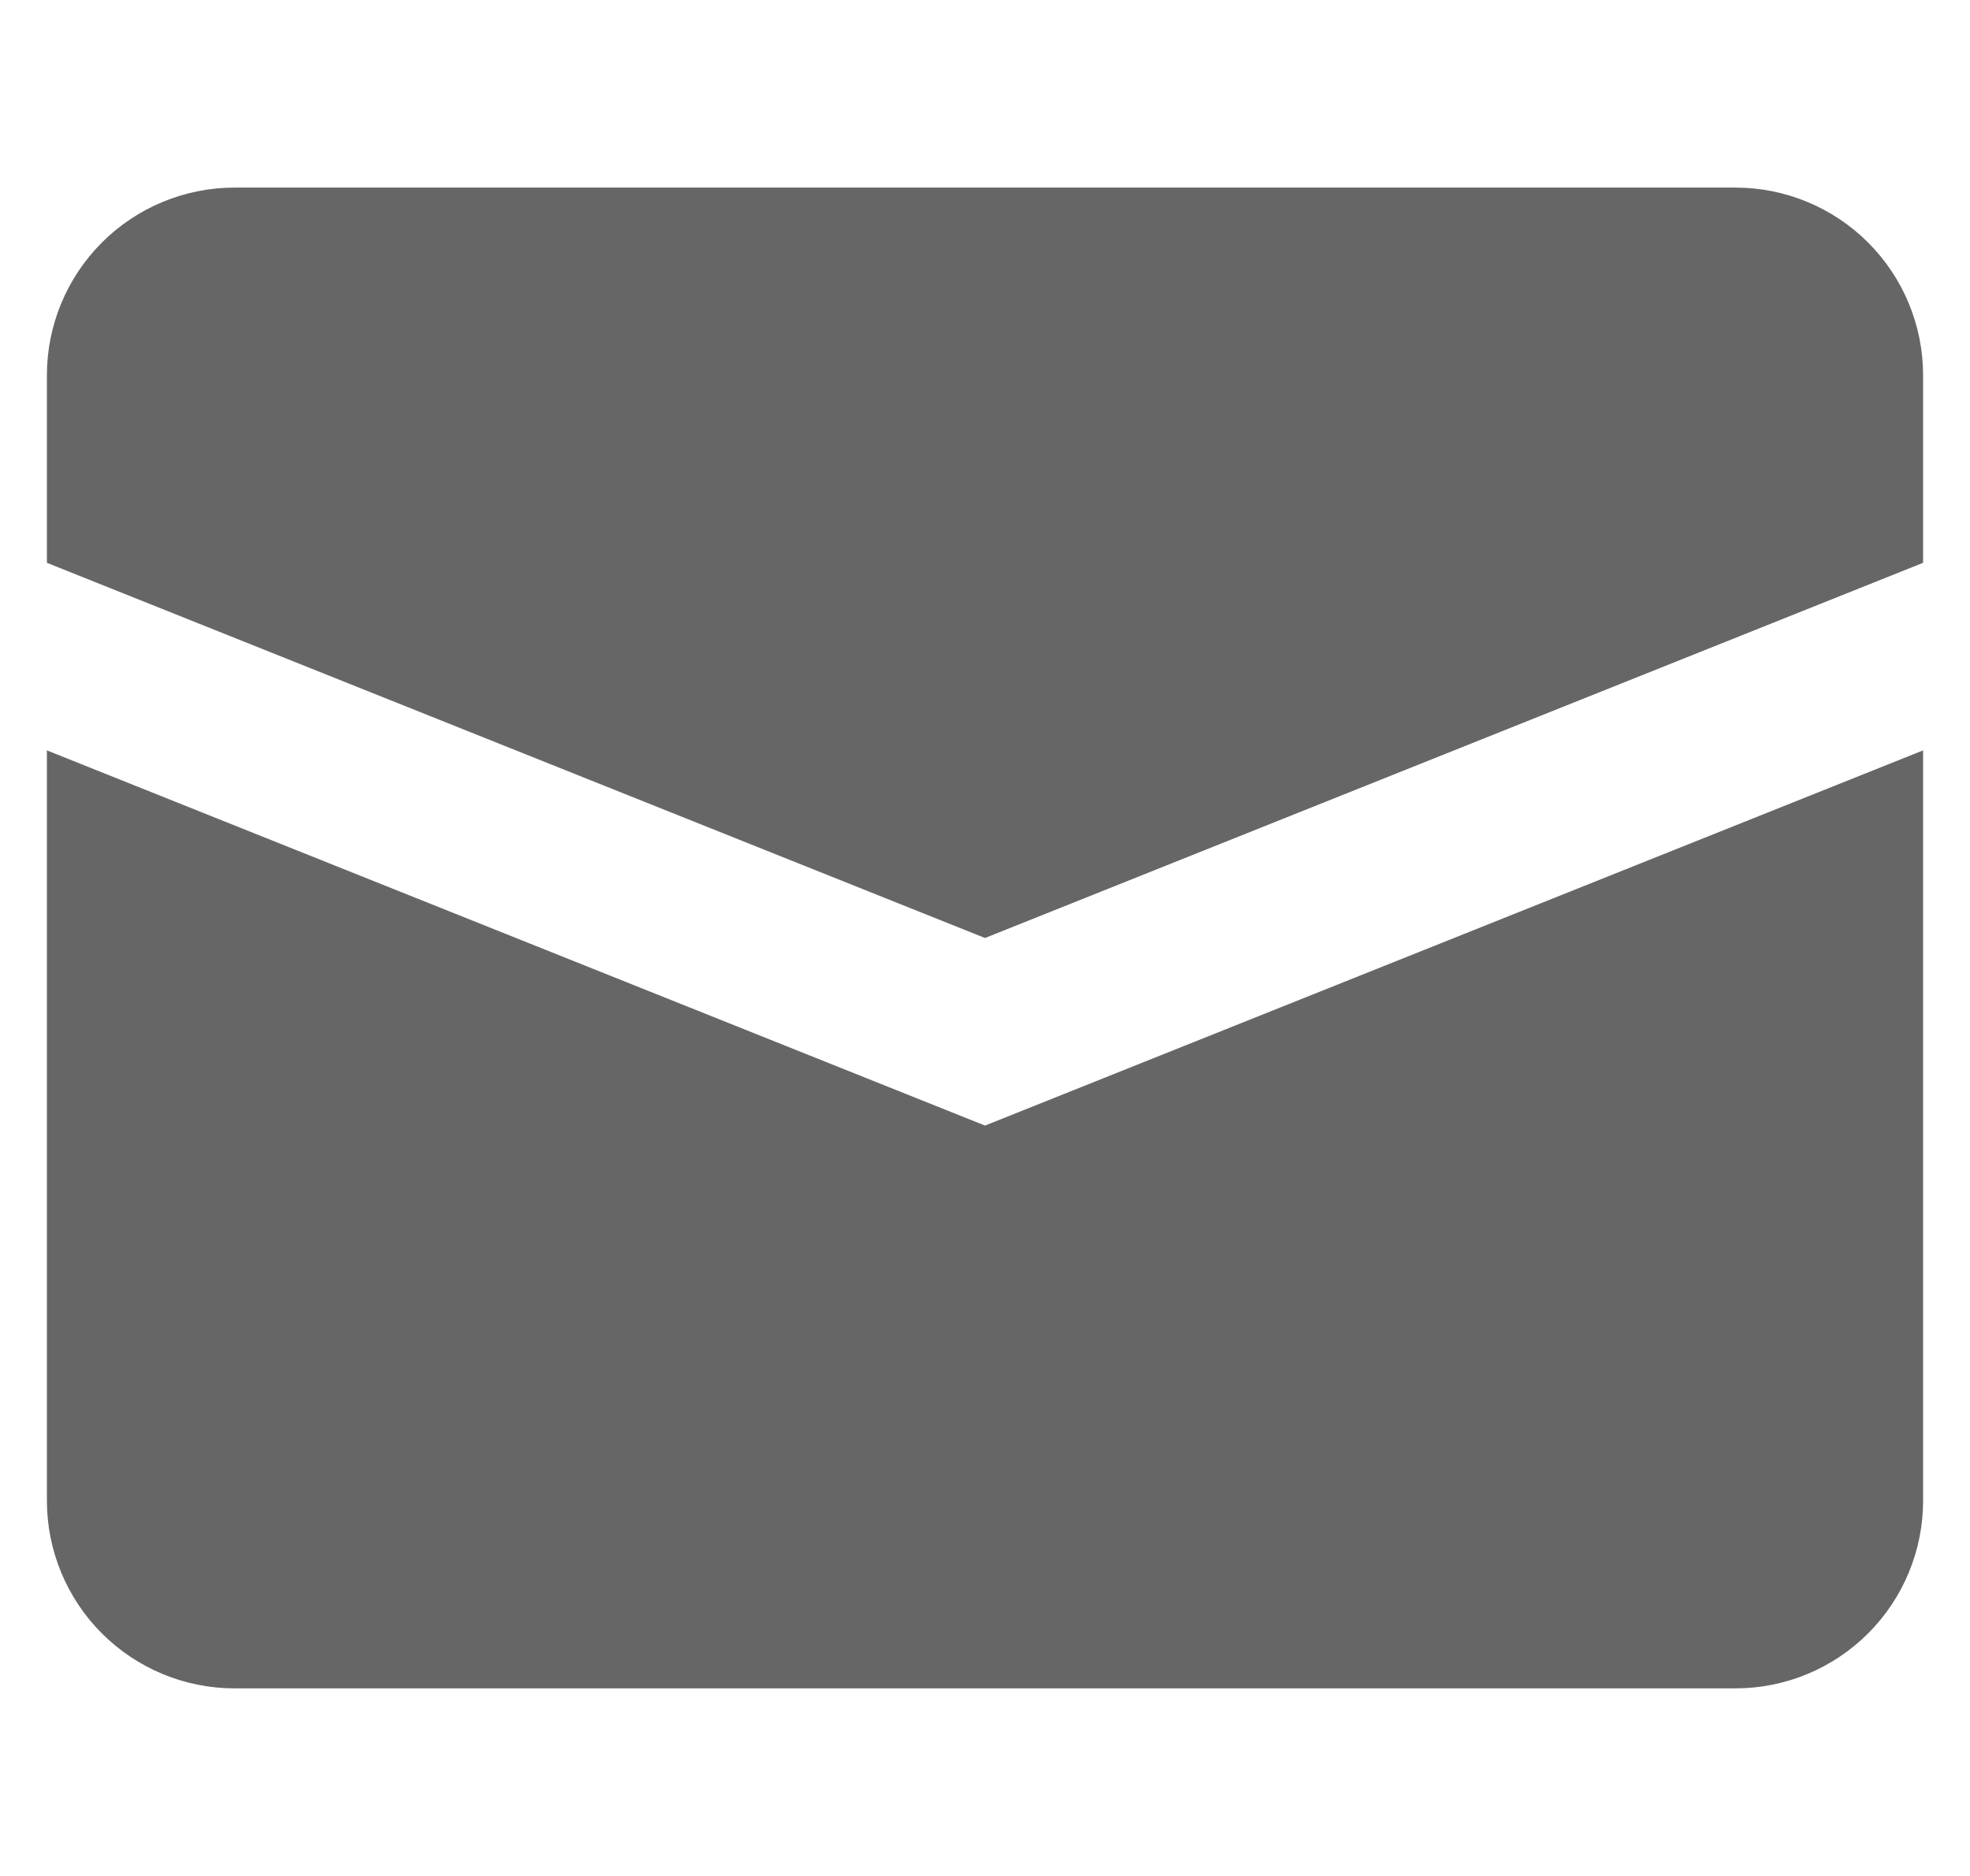 <svg width="21" height="20" viewBox="0 0 21 20" fill="none" xmlns="http://www.w3.org/2000/svg">
<g clip-path="url(#clip0_224_20)">
<path d="M0.5 8V16C0.5 16.53 0.711 17.039 1.086 17.414C1.461 17.789 1.97 18 2.5 18H18.5C19.03 18 19.539 17.789 19.914 17.414C20.289 17.039 20.5 16.53 20.5 16V8L10.5 12L0.5 8Z" fill="black" fill-opacity="0.6"/>
<path d="M2.5 2C1.97 2 1.461 2.211 1.086 2.586C0.711 2.961 0.5 3.47 0.5 4L0.5 6L10.5 10L20.5 6V4C20.5 3.47 20.289 2.961 19.914 2.586C19.539 2.211 19.03 2 18.5 2H2.5Z" fill="black" fill-opacity="0.6"/>
</g>
<defs>
<clipPath id="clip0_224_20">
<rect width="20" height="20" fill="white" transform="translate(0.5)"/>
</clipPath>
</defs>
</svg>
